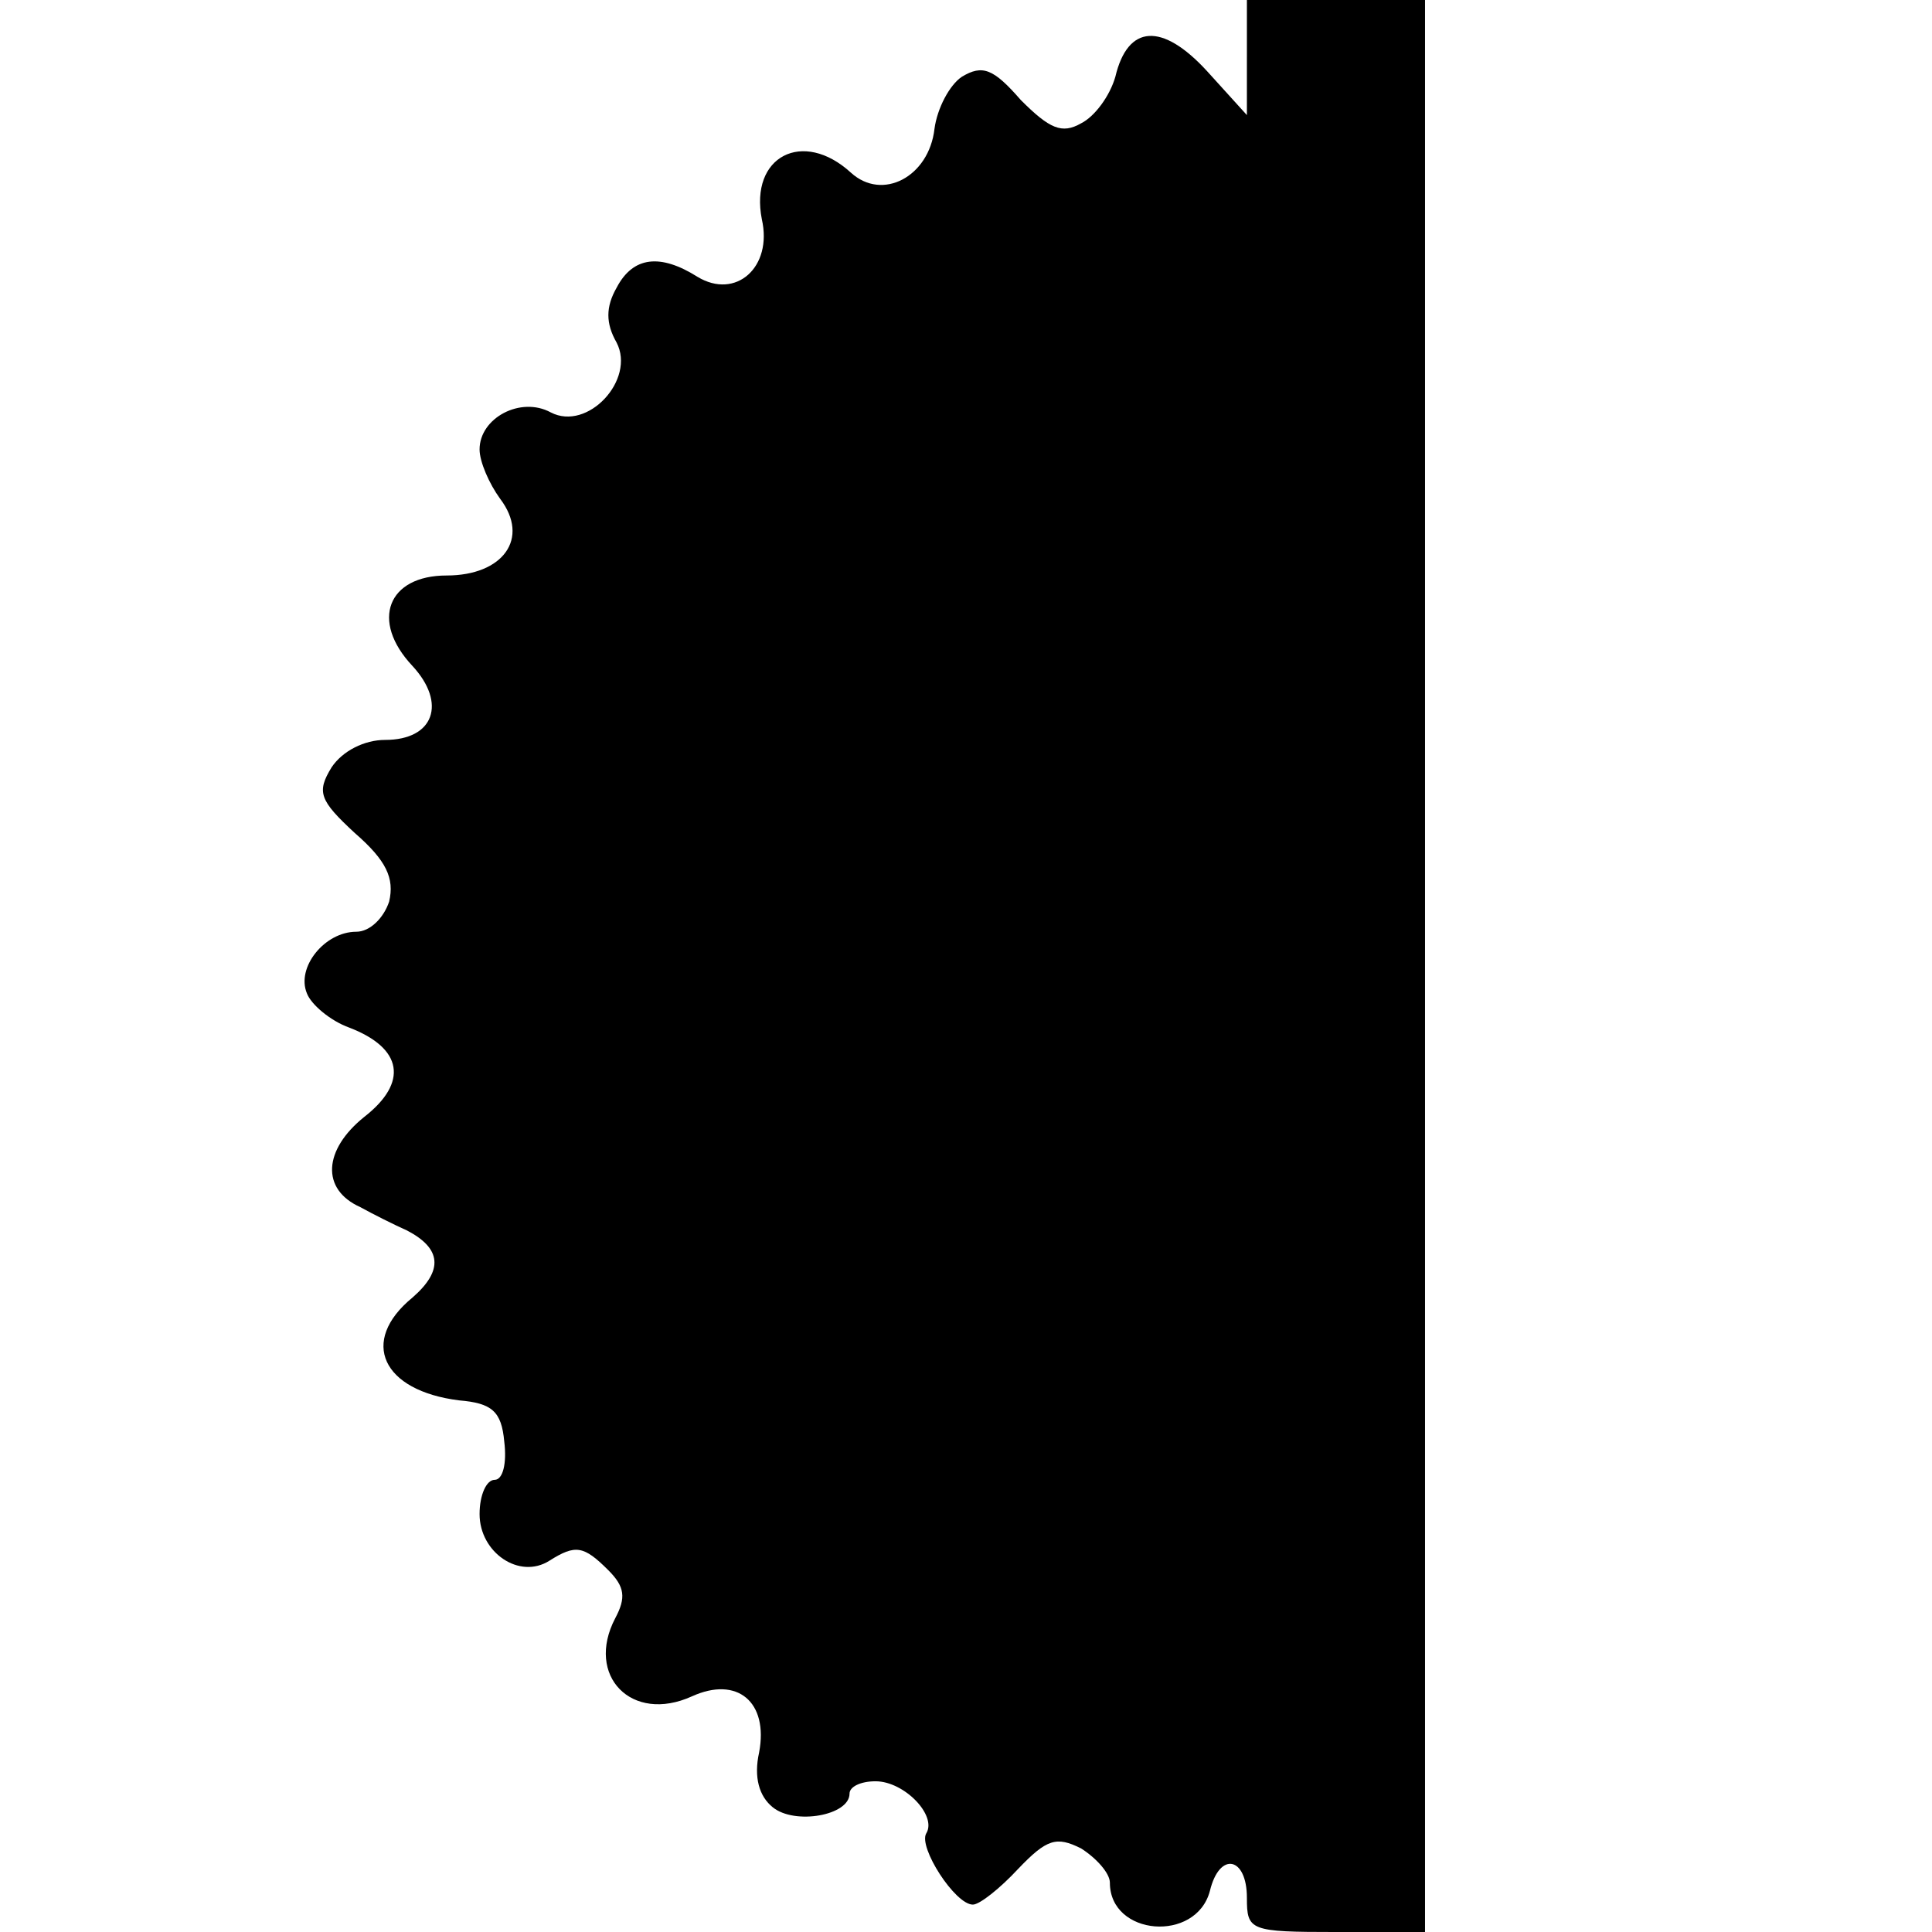 <?xml version="1.0" standalone="no"?>
<!DOCTYPE svg PUBLIC "-//W3C//DTD SVG 20010904//EN"
 "http://www.w3.org/TR/2001/REC-SVG-20010904/DTD/svg10.dtd">
<svg version="1.0" xmlns="http://www.w3.org/2000/svg"
 width="141pt" height="141pt" viewBox="0 0 141 141"
 preserveAspectRatio="xMidYMid meet">
<g transform="translate(0,141) scale(0.1,-0.1)"
fill="#000000" stroke="none">
<path d="M910 1368 l0 -42 -29 32 c-33 36 -58 34 -67 -4 -4 -14 -15 -29 -25
-34 -14 -8 -23 -4 -44 17 -20 23 -28 26 -43 17 -9 -6 -18 -23 -20 -38 -4 -35
-38 -53 -61 -32 -35 32 -74 12 -65 -34 8 -35 -19 -59 -47 -42 -27 17 -47 15
-59 -8 -8 -14 -8 -26 0 -40 14 -27 -21 -65 -48 -51 -22 12 -52 -4 -52 -27 0
-9 7 -25 15 -36 22 -29 2 -56 -39 -56 -43 0 -56 -33 -25 -66 25 -27 16 -54
-20 -54 -15 0 -31 -8 -39 -20 -11 -18 -9 -24 17 -48 23 -20 29 -33 25 -50 -4
-12 -14 -22 -24 -22 -23 0 -44 -26 -36 -45 3 -8 17 -20 31 -25 39 -15 43 -40
11 -65 -30 -24 -32 -53 -3 -66 9 -5 25 -13 34 -17 25 -13 27 -29 4 -49 -39
-32 -22 -68 34 -75 24 -2 31 -8 33 -30 2 -16 -1 -28 -7 -28 -6 0 -11 -11 -11
-25 0 -28 29 -48 51 -34 19 12 25 11 43 -7 12 -12 13 -20 5 -35 -22 -42 12
-77 56 -57 33 15 56 -4 49 -41 -4 -18 0 -32 10 -40 16 -13 56 -6 56 10 0 5 8
9 19 9 21 0 45 -25 37 -38 -6 -10 21 -52 34 -52 5 0 20 12 33 26 21 22 28 24
46 15 11 -7 21 -18 21 -25 0 -39 63 -44 73 -6 7 29 27 25 27 -5 0 -24 2 -25
65 -25 l65 0 0 705 0 705 -65 0 -65 0 0 -42z"/>
</g>
</svg>

